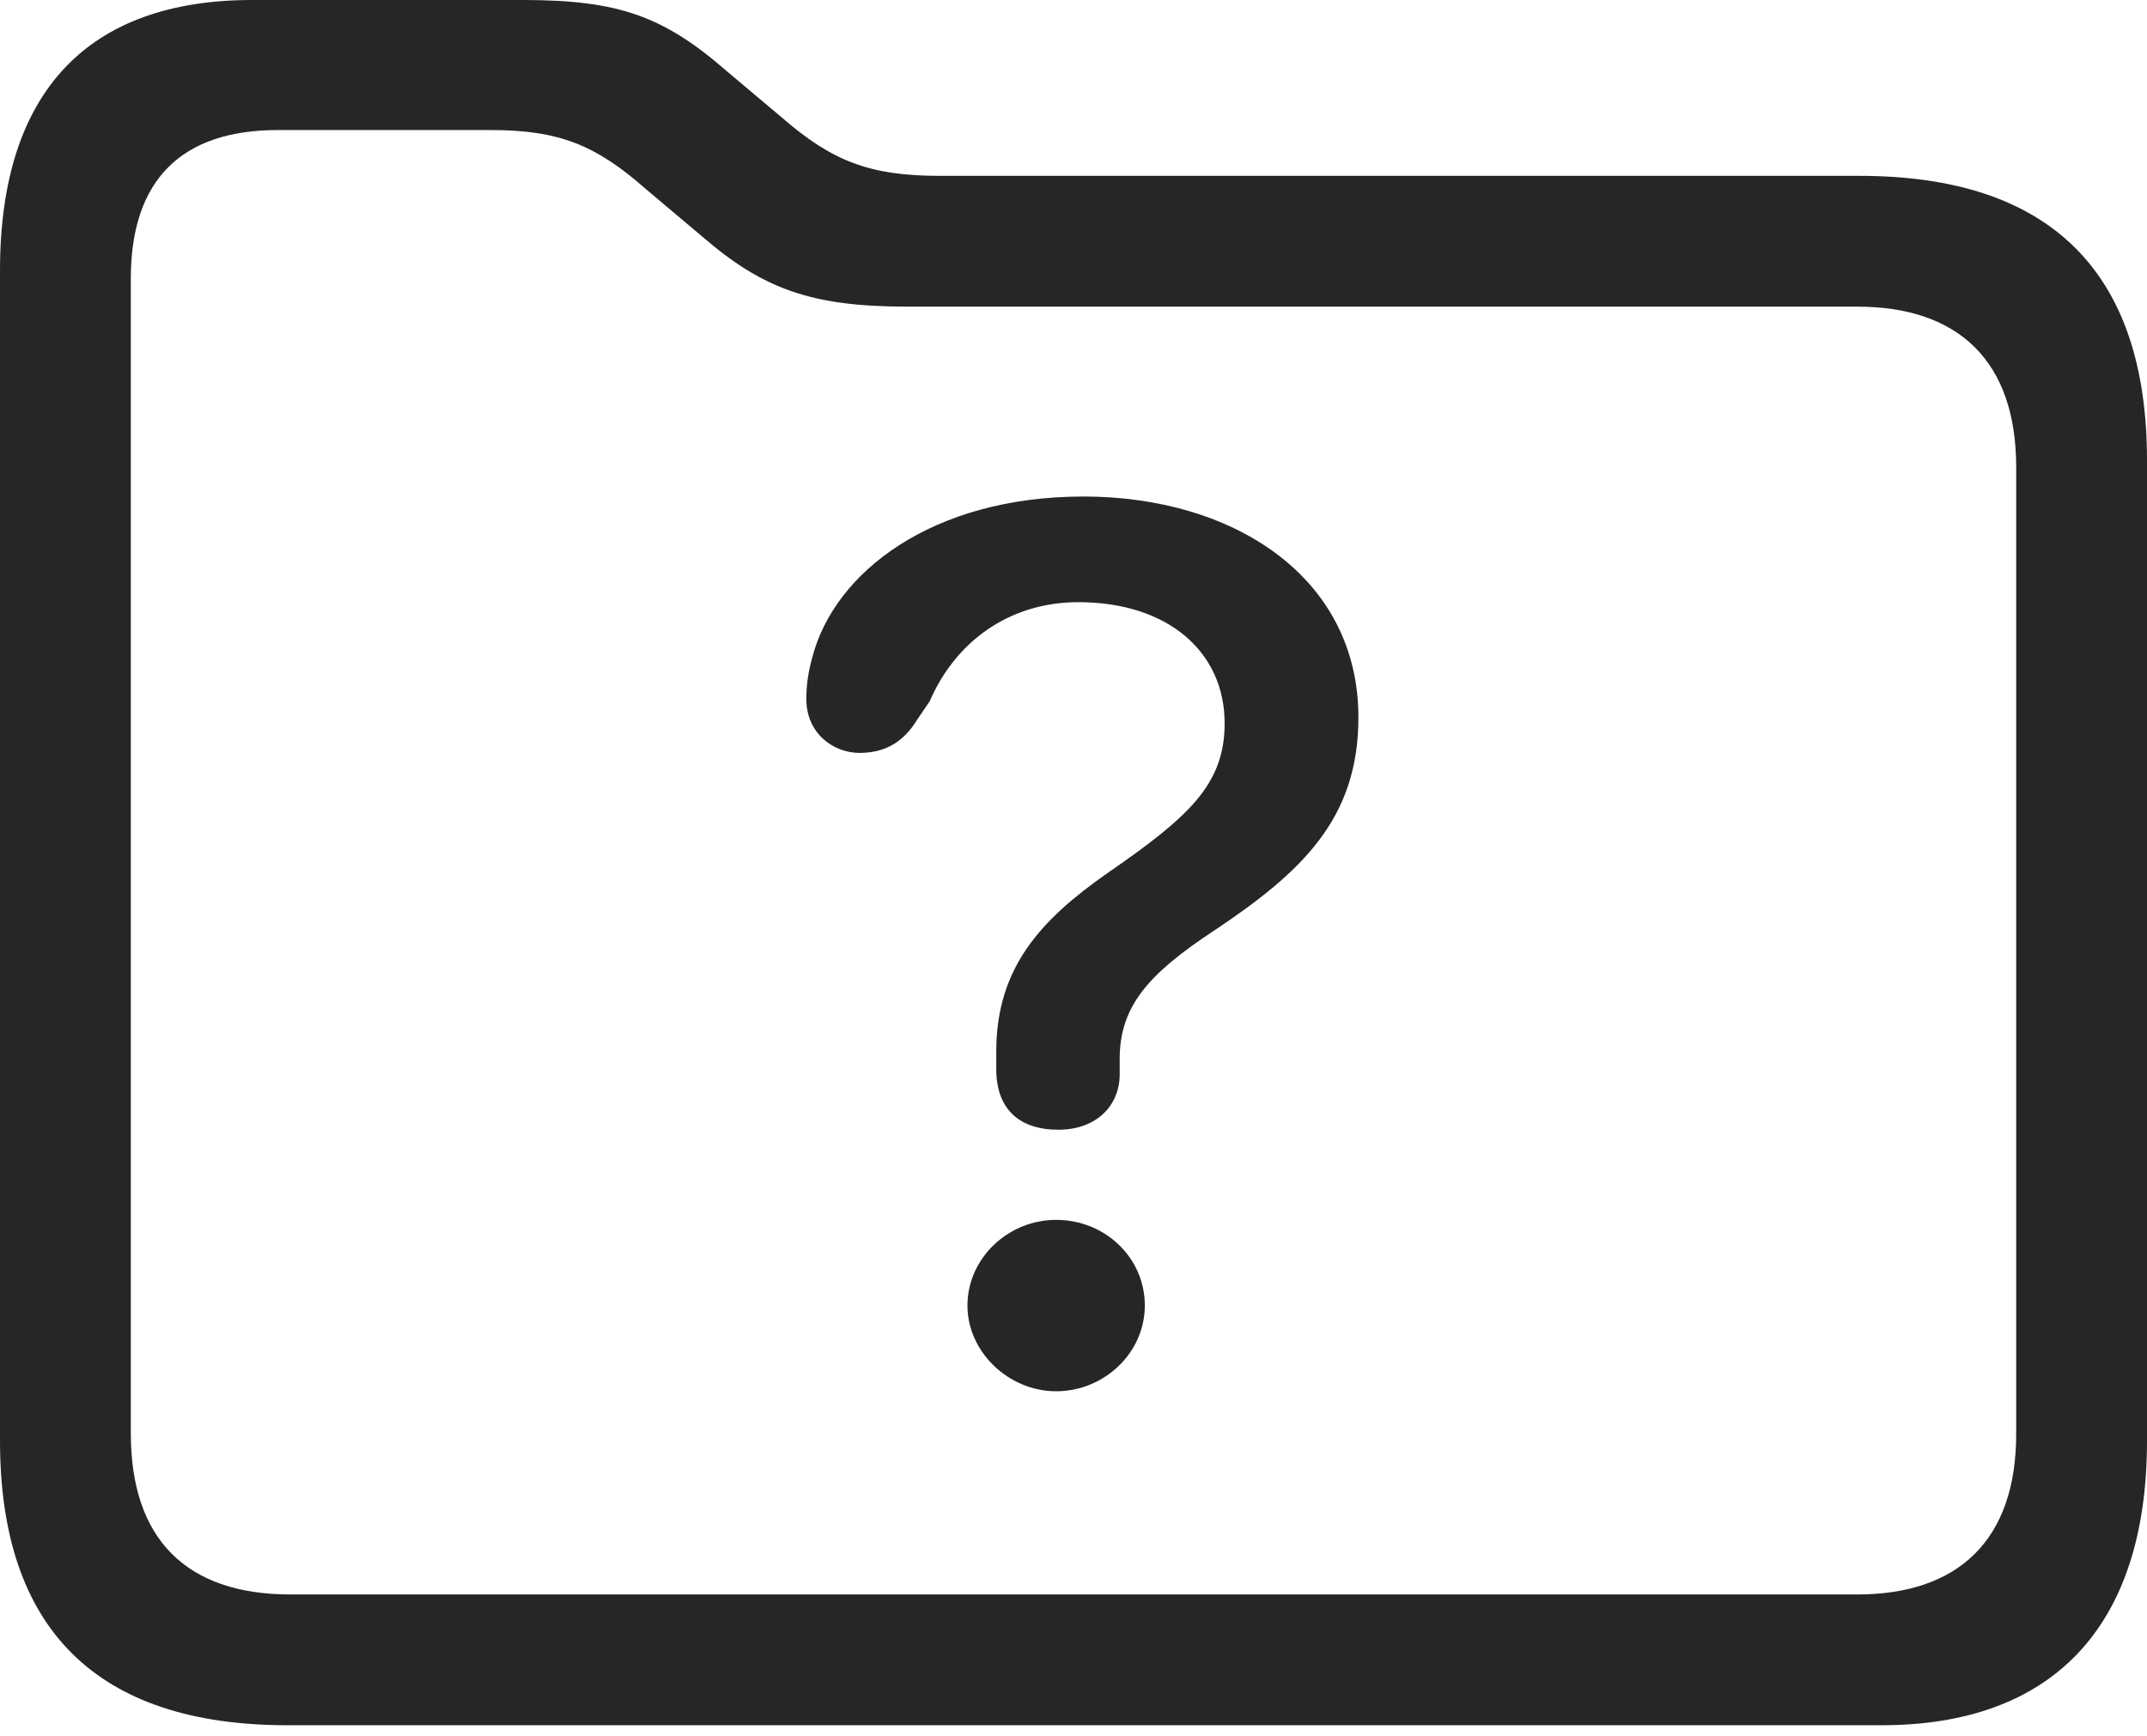 <?xml version="1.0" encoding="UTF-8"?>
<!--Generator: Apple Native CoreSVG 326-->
<!DOCTYPE svg
PUBLIC "-//W3C//DTD SVG 1.1//EN"
       "http://www.w3.org/Graphics/SVG/1.1/DTD/svg11.dtd">
<svg version="1.1" xmlns="http://www.w3.org/2000/svg" xmlns:xlink="http://www.w3.org/1999/xlink" viewBox="0 0 726.25 587.25">
 <g>
  <rect height="587.25" opacity="0" width="726.25" x="0" y="0"/>
  <path d="M97.25 583.75L636.5 583.75C693.75 583.75 726.25 551 726.25 487.5L726.25 155.75C726.25 92 693.5 59.5 629 59.5L317.75 59.5C294.25 59.5 281.5 54.5 264.75 40L245.75 24C224.5 5.5 209.25 0 177 0L85.25 0C30.5 0 0 30.25 0 91.5L0 487.5C0 551.25 32.75 583.75 97.25 583.75ZM98.25 539.5C63.25 539.5 44.25 521 44.25 485L44.25 94.25C44.25 60.75 61.5 44 94 44L166 44C189 44 201.5 49 218.5 64L237.5 80C258 97.75 274.5 103.75 306.75 103.75L628.25 103.75C662.5 103.75 682 122.25 682 158L682 485.25C682 521 662.5 539.5 628.25 539.5Z" fill="black" fill-opacity="0.85"/>
  <path d="M358 382.25C371 382.25 378.75 374 378.75 363.5C378.75 361.75 378.75 360 378.75 358.25C378.75 340.5 388.5 329.5 410.5 315C440.5 295 459.5 277 459.5 242.75C459.5 195.25 417.25 168 366.5 168C315.5 168 282.25 193.5 274.75 222.5C273.5 227 272.75 231.5 272.75 236.5C272.75 248.25 282 254.75 290.75 254.75C300 254.75 306 250.5 310.25 243.5L314.5 237.25C323 217.5 341 203.75 364.75 203.75C395 203.75 414.25 220.5 414.25 244.75C414.25 265.5 402 276.5 374.5 295.5C352 311.25 337 327.5 337 355.75C337 357.75 337 359.75 337 361.75C337 375.25 344.75 382.25 358 382.25ZM357.25 470.75C373.5 470.75 387.25 457.75 387.25 441.75C387.25 425.5 373.75 412.75 357.25 412.75C341 412.75 327.25 425.75 327.25 441.75C327.25 457.5 341.25 470.75 357.25 470.75Z" fill="black" fill-opacity="0.85"/>
 </g>
</svg>
